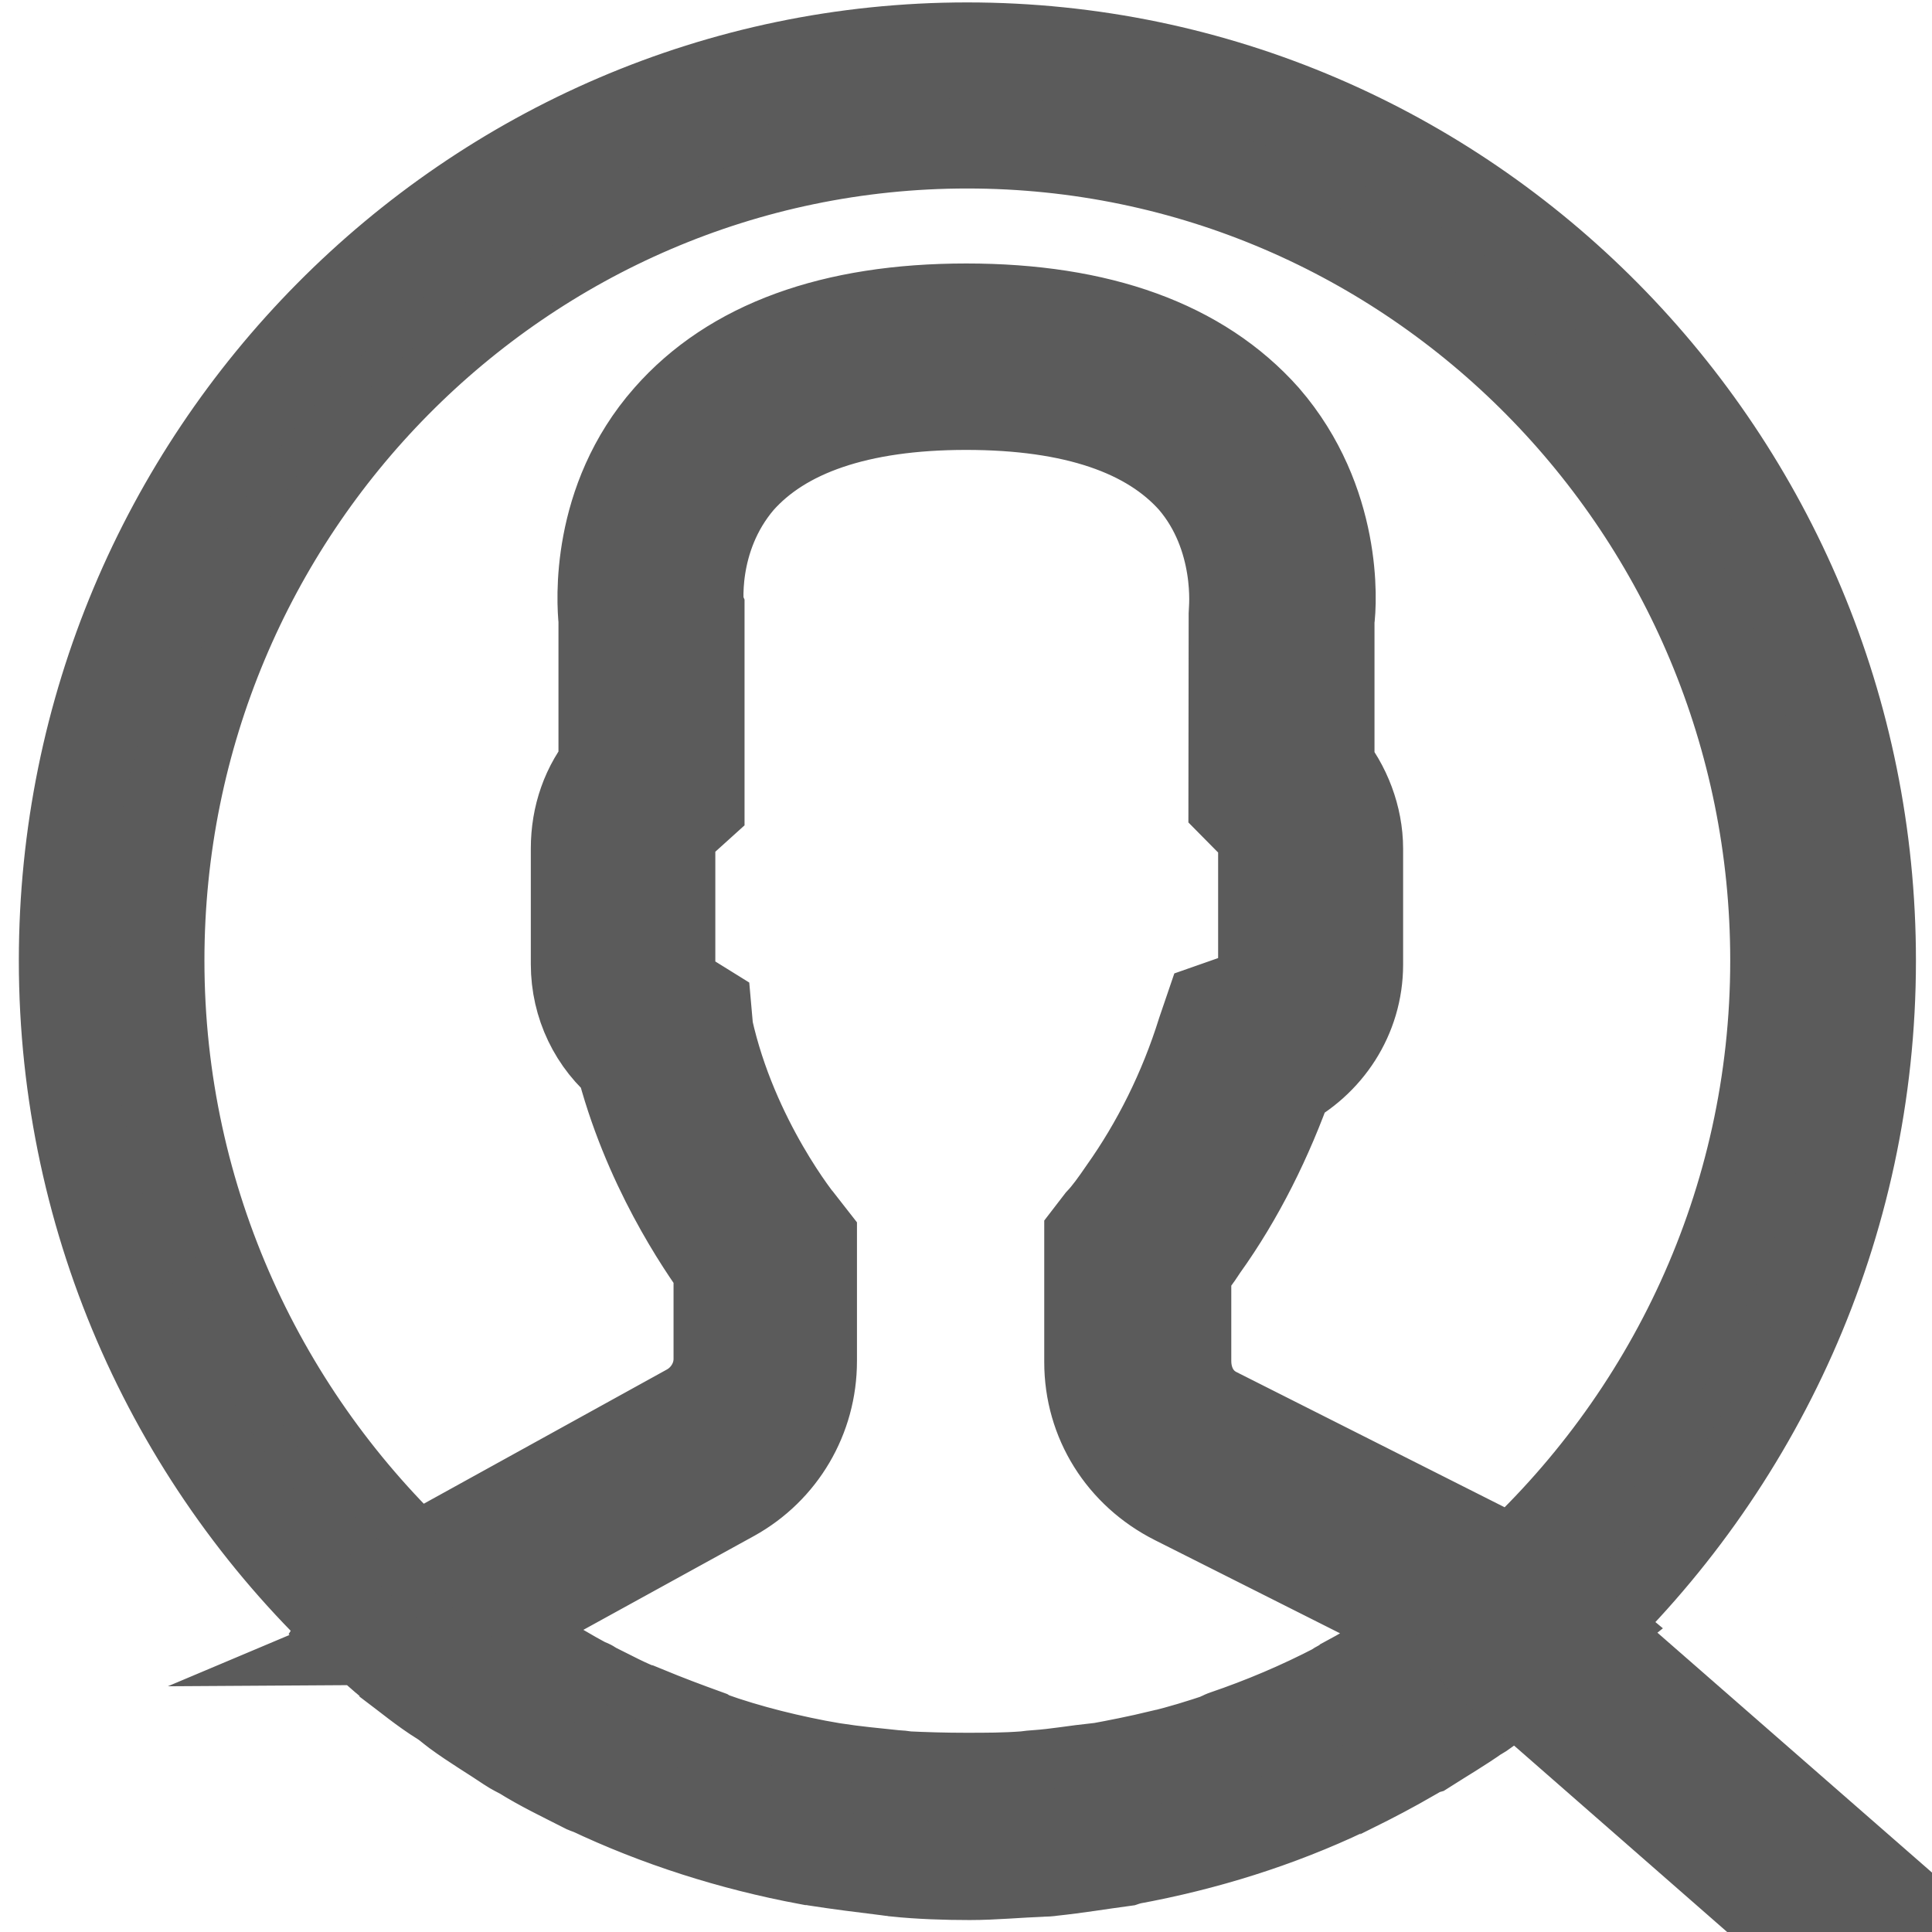 <?xml version="1.0" encoding="utf-8"?>
<!-- Generator: Adobe Illustrator 16.0.0, SVG Export Plug-In . SVG Version: 6.00 Build 0)  -->
<!DOCTYPE svg PUBLIC "-//W3C//DTD SVG 1.1//EN" "http://www.w3.org/Graphics/SVG/1.1/DTD/svg11.dtd">
<svg version="1.1" id="Layer_1" xmlns="http://www.w3.org/2000/svg" xmlns:xlink="http://www.w3.org/1999/xlink" x="0px" y="0px"
	 width="16px" height="16px" viewBox="0 0 16 16" enable-background="new 0 0 16 16" xml:space="preserve">
<g>
	<path fill="#5B5B5B" stroke="#5B5B5B" stroke-miterlimit="10" d="M15.367,7.955c0-4.102-3.298-7.435-7.357-7.435
		c-4.044,0-7.354,3.333-7.354,7.435c0,2.157,0.92,4.116,2.389,5.474l-0.005,0.008l0.237,0.207c0.017,0.016,0.03,0.021,0.046,0.041
		c0.133,0.1,0.26,0.206,0.4,0.293c0.051,0.031,0.084,0.063,0.131,0.098c0.14,0.103,0.29,0.191,0.432,0.287
		c0.03,0.02,0.063,0.036,0.101,0.056c0.156,0.098,0.328,0.18,0.501,0.268c0.018,0.006,0.018,0.013,0.044,0.017
		c0.554,0.263,1.156,0.456,1.782,0.573c0.017,0,0.03,0.006,0.052,0.008c0.19,0.03,0.399,0.056,0.603,0.081
		c0.018,0.004,0.053,0.004,0.058,0.008c0.199,0.02,0.401,0.027,0.604,0.027c0.193,0,0.398-0.02,0.595-0.027
		c0.015,0,0.052-0.002,0.075-0.006c0.2-0.021,0.39-0.053,0.584-0.079c0.018-0.006,0.032-0.008,0.049-0.014
		c0.617-0.113,1.209-0.299,1.759-0.56c0.016-0.012,0.042-0.022,0.05-0.022c0.166-0.082,0.333-0.17,0.477-0.254
		c0.044-0.023,0.082-0.052,0.124-0.065c0.138-0.088,0.29-0.177,0.422-0.271c0.051-0.024,0.09-0.063,0.142-0.099
		c0.122-0.087,0.23-0.177,0.344-0.264c0.019-0.02,0.057-0.039,0.075-0.057l0.255-0.205l-0.012-0.01
		C14.44,12.09,15.367,10.127,15.367,7.955z M1.193,7.955c0-3.806,3.062-6.894,6.817-6.894c3.767,0,6.819,3.094,6.819,6.894
		c0,2.045-0.893,3.882-2.298,5.152c-0.081-0.059-0.16-0.103-0.238-0.149l-2.269-1.144c-0.209-0.101-0.327-0.308-0.327-0.544v-0.792
		c0.05-0.063,0.106-0.134,0.163-0.223c0.291-0.406,0.526-0.877,0.702-1.378c0.335-0.169,0.558-0.504,0.558-0.889V7.029
		c0-0.229-0.089-0.463-0.237-0.639V5.128c0.021-0.14,0.063-0.933-0.502-1.586c-0.504-0.567-1.301-0.86-2.379-0.86
		c-1.083,0-1.878,0.296-2.373,0.86C5.057,4.19,5.11,4.988,5.125,5.129v1.258c-0.153,0.178-0.229,0.402-0.229,0.64v0.958
		c0,0.297,0.133,0.572,0.36,0.754c0.214,0.855,0.661,1.506,0.822,1.727v0.788c0,0.223-0.128,0.426-0.32,0.529l-2.112,1.166
		c-0.067,0.035-0.132,0.078-0.213,0.13C2.071,11.813,1.193,9.987,1.193,7.955z M12.016,13.529c-0.092,0.068-0.19,0.136-0.291,0.194
		c-0.048,0.029-0.088,0.061-0.132,0.089c-0.123,0.078-0.254,0.155-0.383,0.224c-0.026,0.021-0.058,0.029-0.086,0.053
		c-0.304,0.158-0.618,0.291-0.941,0.401c-0.018,0.006-0.018,0.01-0.029,0.018c-0.172,0.057-0.336,0.109-0.518,0.152H9.633
		c-0.174,0.042-0.35,0.077-0.519,0.108c-0.004,0-0.016,0-0.018,0c-0.173,0.018-0.33,0.047-0.501,0.059
		c-0.028,0.002-0.057,0.004-0.098,0.01C8.324,14.85,8.174,14.85,7.996,14.85c-0.174,0-0.34-0.005-0.509-0.013
		c-0.021-0.006-0.052-0.008-0.088-0.01c-0.171-0.018-0.333-0.033-0.503-0.059c-0.014,0-0.018,0-0.018-0.002
		c-0.359-0.063-0.711-0.149-1.042-0.267c-0.018-0.002-0.019-0.01-0.029-0.016c-0.174-0.063-0.331-0.122-0.501-0.192
		c-0.001,0-0.004-0.002-0.005-0.002c-0.155-0.054-0.305-0.138-0.458-0.213c-0.016-0.018-0.04-0.018-0.053-0.027
		c-0.134-0.072-0.27-0.155-0.403-0.233c-0.039-0.023-0.077-0.054-0.119-0.081c-0.123-0.078-0.256-0.159-0.366-0.253
		c-0.017-0.011-0.017-0.017-0.036-0.017c0.019-0.008,0.02-0.018,0.02-0.018l2.118-1.165c0.366-0.203,0.593-0.586,0.593-1.01v-0.977
		L6.54,10.222c-0.008-0.006-0.588-0.716-0.801-1.679L5.729,8.43L5.634,8.371C5.5,8.287,5.424,8.149,5.424,8V7.029
		c0-0.123,0.057-0.242,0.149-0.332l0.093-0.084v-1.5L5.666,5.074C5.661,5.063,5.579,4.423,6.029,3.896
		C6.422,3.452,7.088,3.226,8,3.226c0.919,0,1.58,0.224,1.975,0.667c0.443,0.516,0.369,1.174,0.369,1.185l-0.002,1.528l0.086,0.087
		c0.101,0.09,0.16,0.211,0.16,0.33V7.98c0,0.193-0.137,0.37-0.331,0.425l-0.137,0.048l-0.044,0.129
		c-0.156,0.5-0.386,0.958-0.668,1.356c-0.069,0.101-0.136,0.194-0.2,0.262l-0.06,0.078v1.003c0,0.438,0.243,0.826,0.641,1.027
		l2.265,1.14c0.017,0.008,0.028,0.018,0.048,0.018C12.071,13.484,12.041,13.51,12.016,13.529z"/>
	<ellipse fill="none" stroke="#5B5B5B" stroke-width="0.25" stroke-miterlimit="10" cx="8.129" cy="7.953" rx="7.096" ry="7.014"/>
	<path fill="#5B5B5B" stroke="#5B5B5B" stroke-miterlimit="10" d="M19.115,19.224c-0.081,0.103-0.235,0.116-0.335,0.028l-6.481-5.67
		c-0.098-0.09-0.112-0.241-0.022-0.344l0,0c0.086-0.099,0.238-0.116,0.342-0.02l6.482,5.663C19.2,18.965,19.204,19.12,19.115,19.224
		L19.115,19.224z"/>
</g>
</svg>
